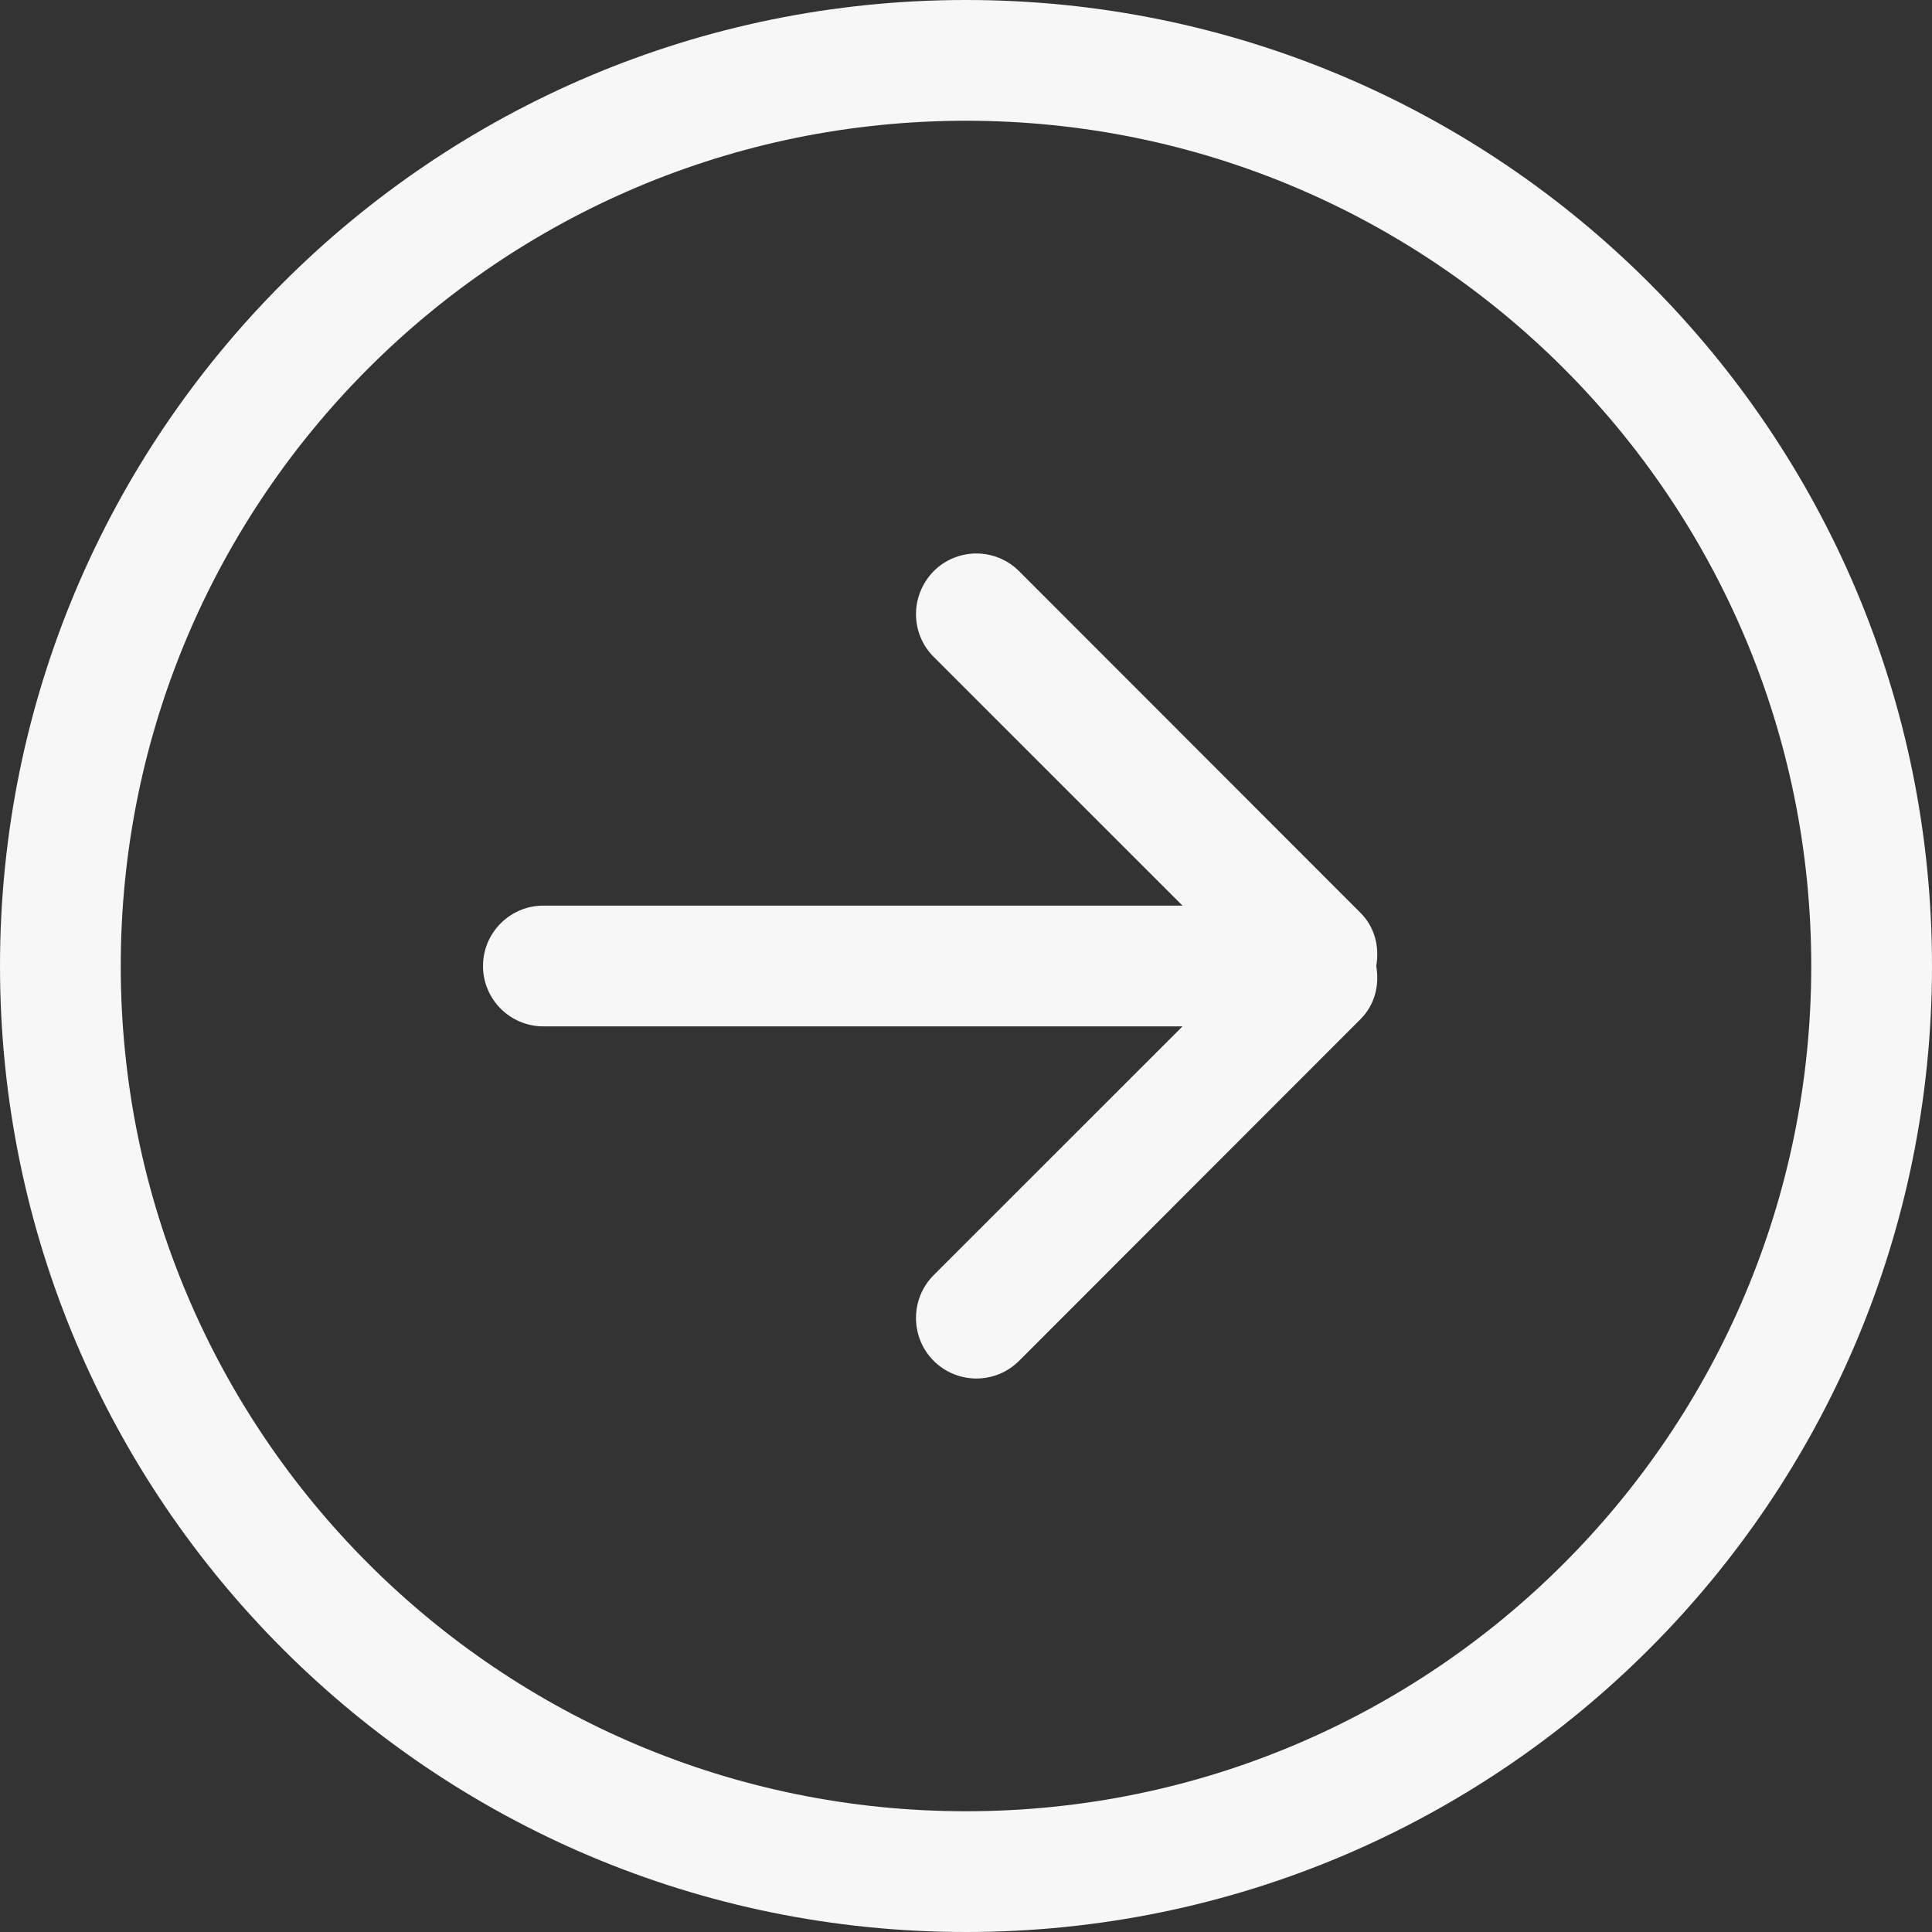 <?xml version="1.0" standalone="no"?><!DOCTYPE svg PUBLIC "-//W3C//DTD SVG 1.1//EN" "http://www.w3.org/Graphics/SVG/1.1/DTD/svg11.dtd"><svg class="icon" width="200px" height="200.00px" viewBox="0 0 1024 1024" version="1.1" xmlns="http://www.w3.org/2000/svg"><rect x="0" y="0" width="1024" height="1024" fill="#333333" stroke="none"/><path fill="#f7f7f7" d="M512 960C264.576 960 64 759.36 64 512 64 264.64 264.576 64 512 64 759.424 64 960 264.64 960 512 960 759.36 759.424 960 512 960L512 960ZM512 0C229.216 0 0 229.12 0 512 0 794.88 229.216 1024 512 1024 794.784 1024 1024 794.88 1024 512 1024 229.12 794.784 0 512 0L512 0ZM721.12 483.84 540.128 302.72C527.616 290.24 507.36 290.24 494.88 302.72 482.368 315.52 482.368 335.68 494.88 348.16L626.752 480 288 480C270.304 480 256 494.4 256 512 256 529.6 270.304 544 288 544L626.752 544 494.88 675.84C482.368 688.32 482.368 708.8 494.88 721.28 507.36 733.76 527.616 733.76 540.128 721.28L721.12 540.16C728.8 532.48 731.2 521.92 729.44 512 731.2 502.08 728.8 491.52 721.12 483.84L721.12 483.84Z" /></svg>